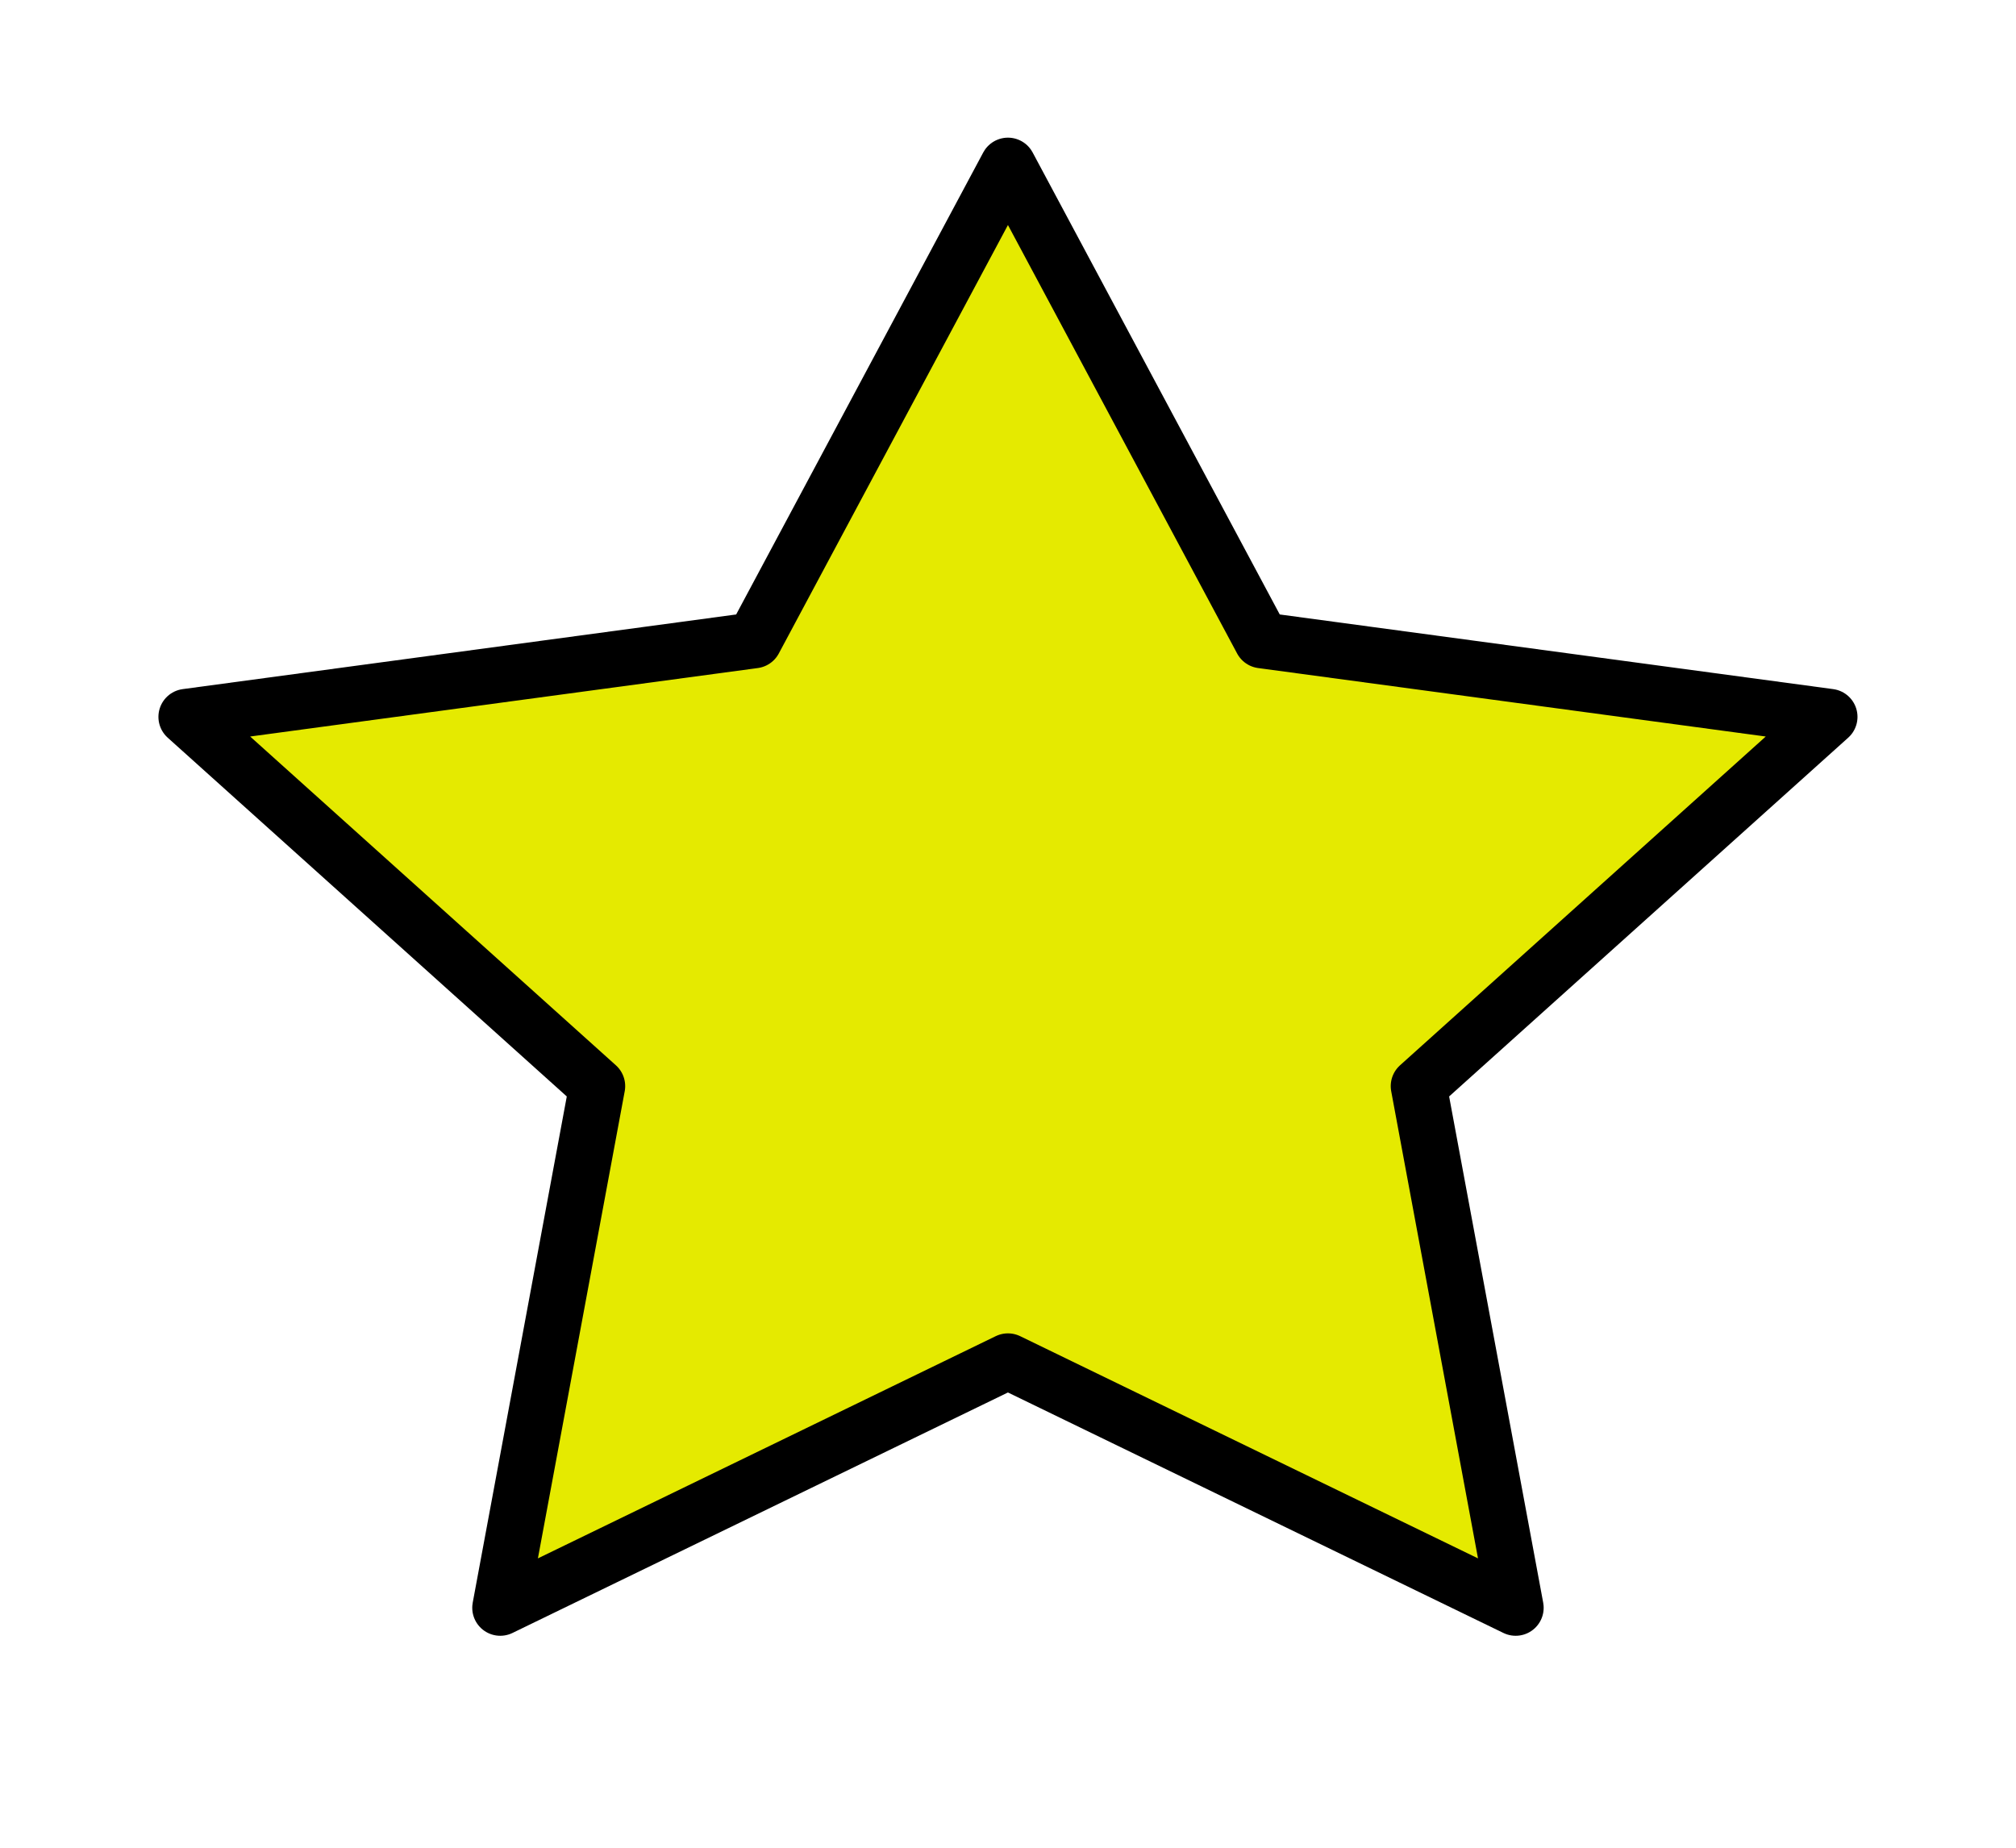 <svg width="72" height="66" viewBox="0 0 72 66" fill="none" xmlns="http://www.w3.org/2000/svg">
<path d="M35.998 5.917L45.065 22.871L65.339 25.606L50.669 38.796L54.131 57.429L35.998 48.627L17.866 57.429L21.328 38.796L6.658 25.606L26.932 22.871L35.998 5.917Z" fill="#E5EA00" stroke="black" stroke-width="2" stroke-linecap="round" stroke-linejoin="round"/>
</svg>
